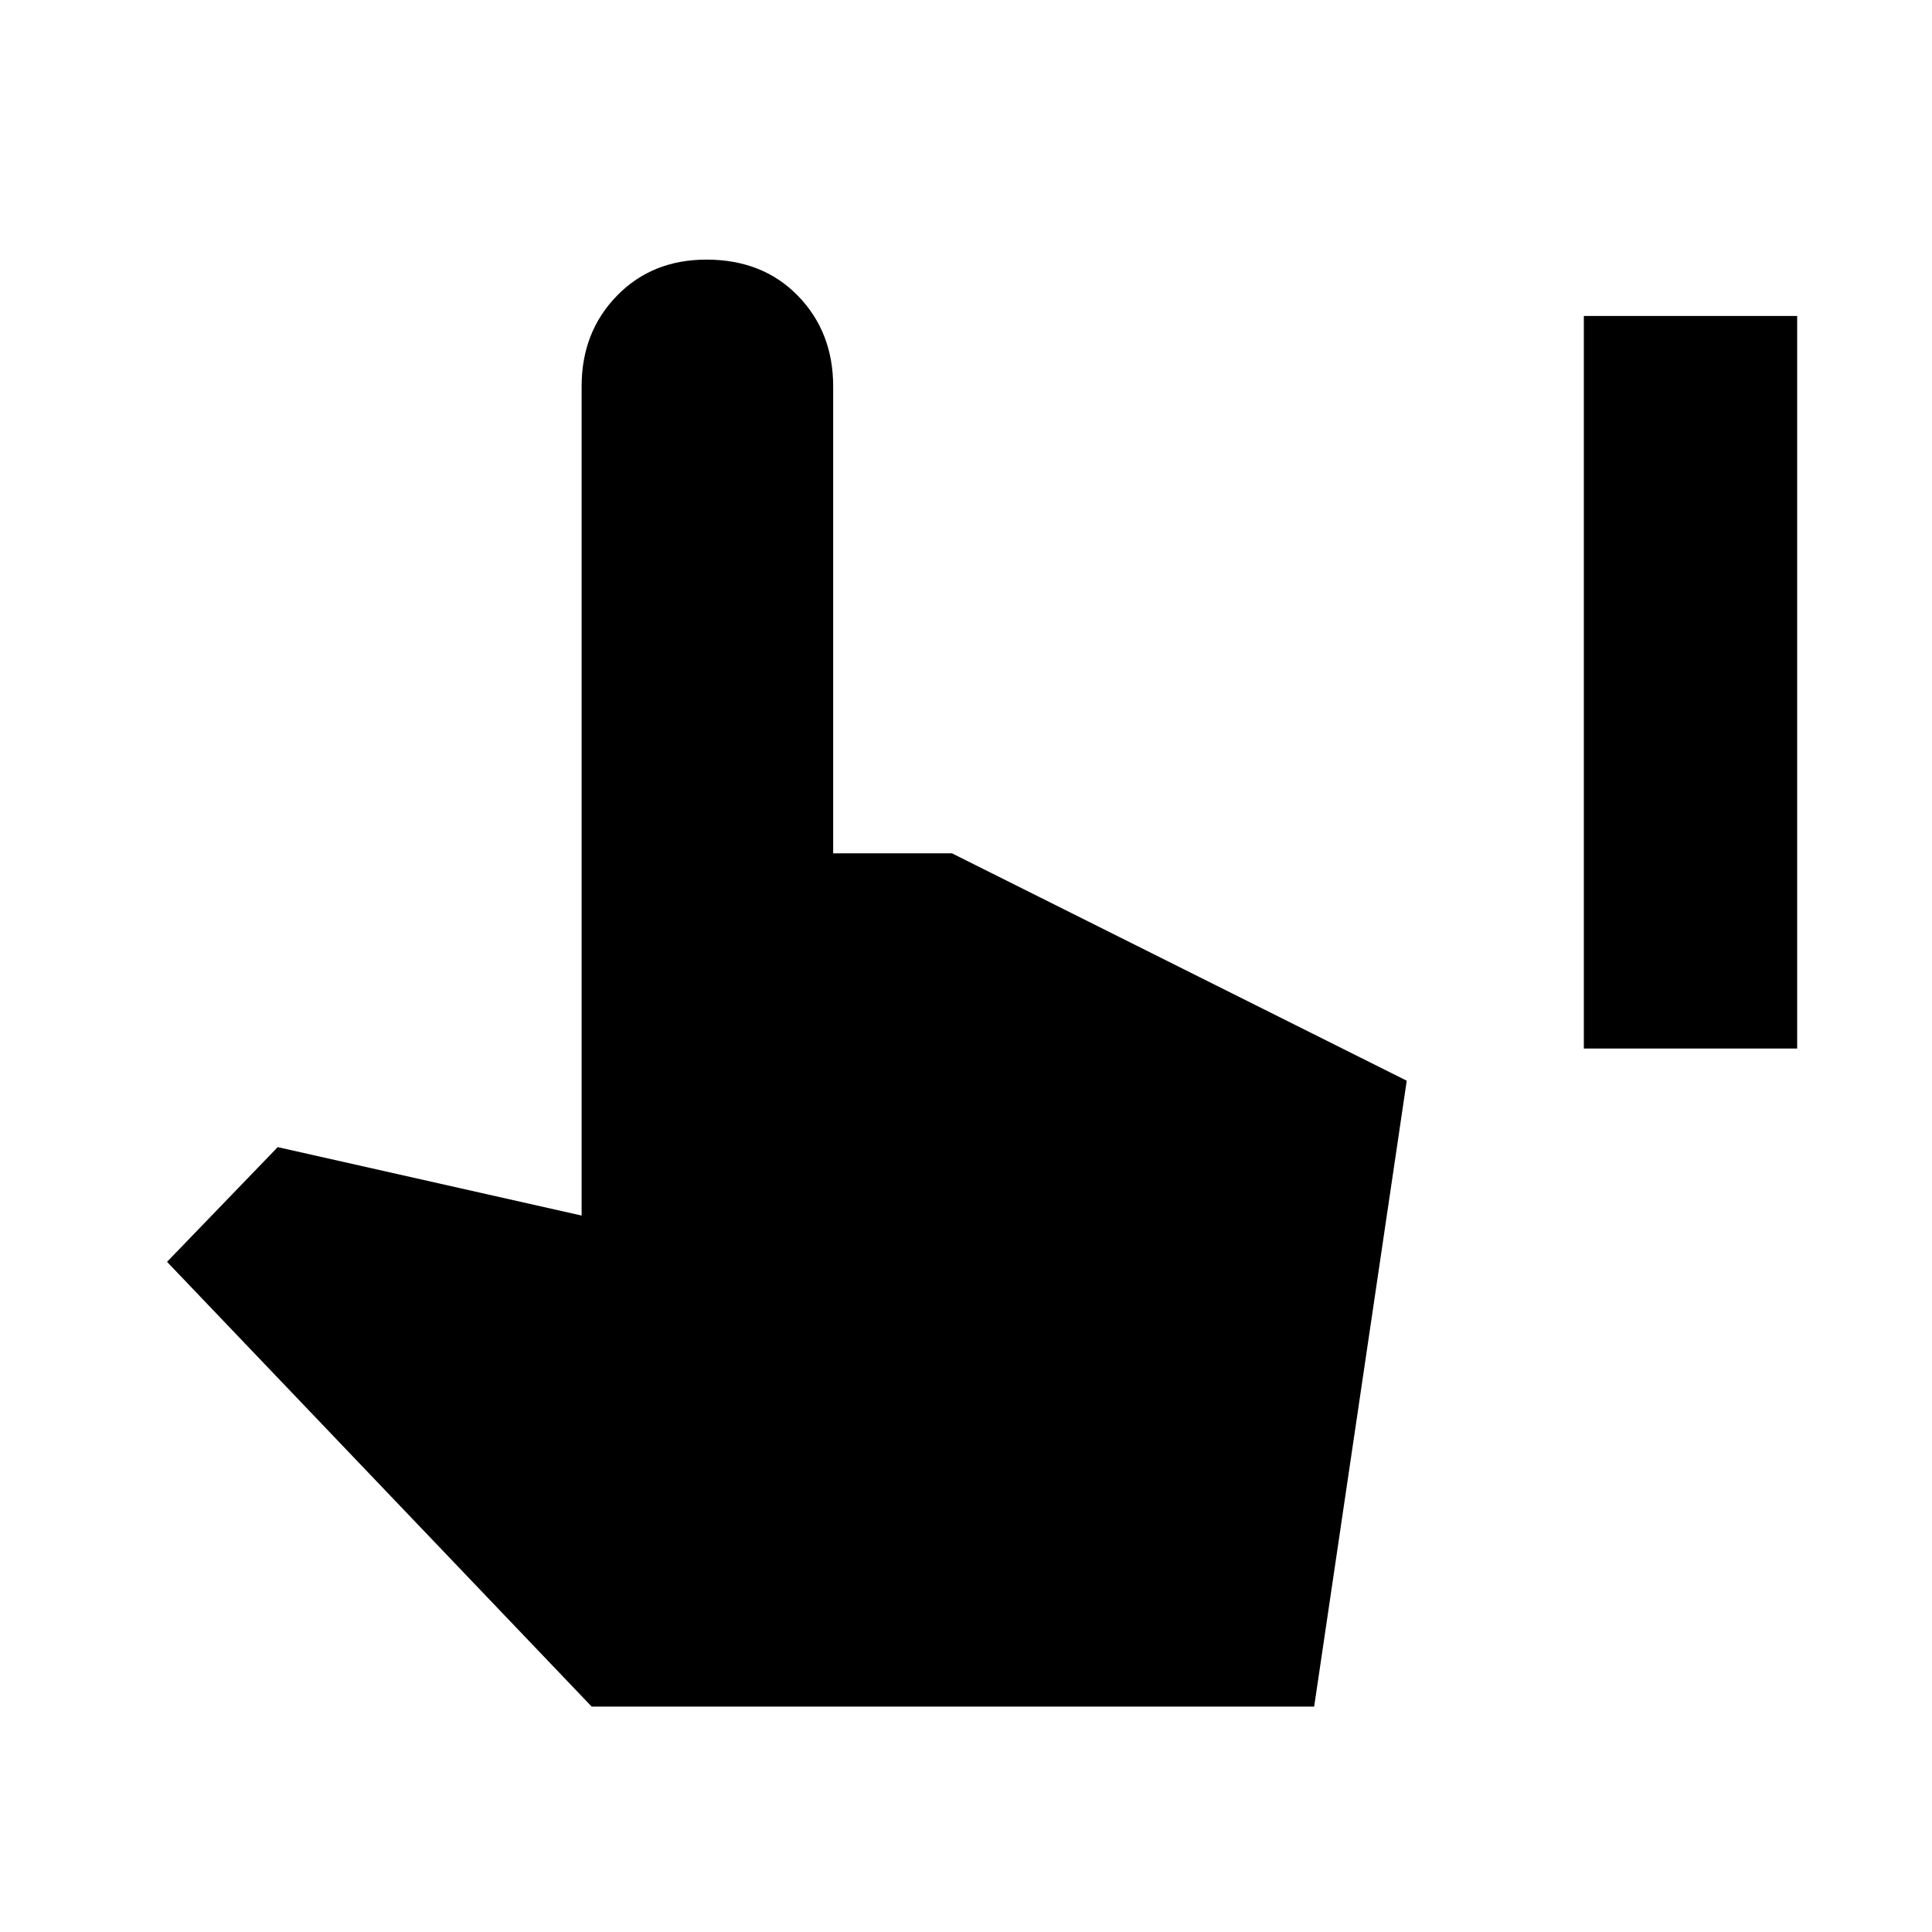 <svg xmlns="http://www.w3.org/2000/svg" height="48" width="48"><path d="M39.35 26.05V7.85h5.3v18.2ZM14.7 42.4 4.15 31.35 6.9 28.5l7.55 1.7V9.6q0-1.35.875-2.25.875-.9 2.225-.9 1.4 0 2.275.9T20.7 9.6v11.6h2.95l11.3 5.65-2.3 15.55Z"/></svg>